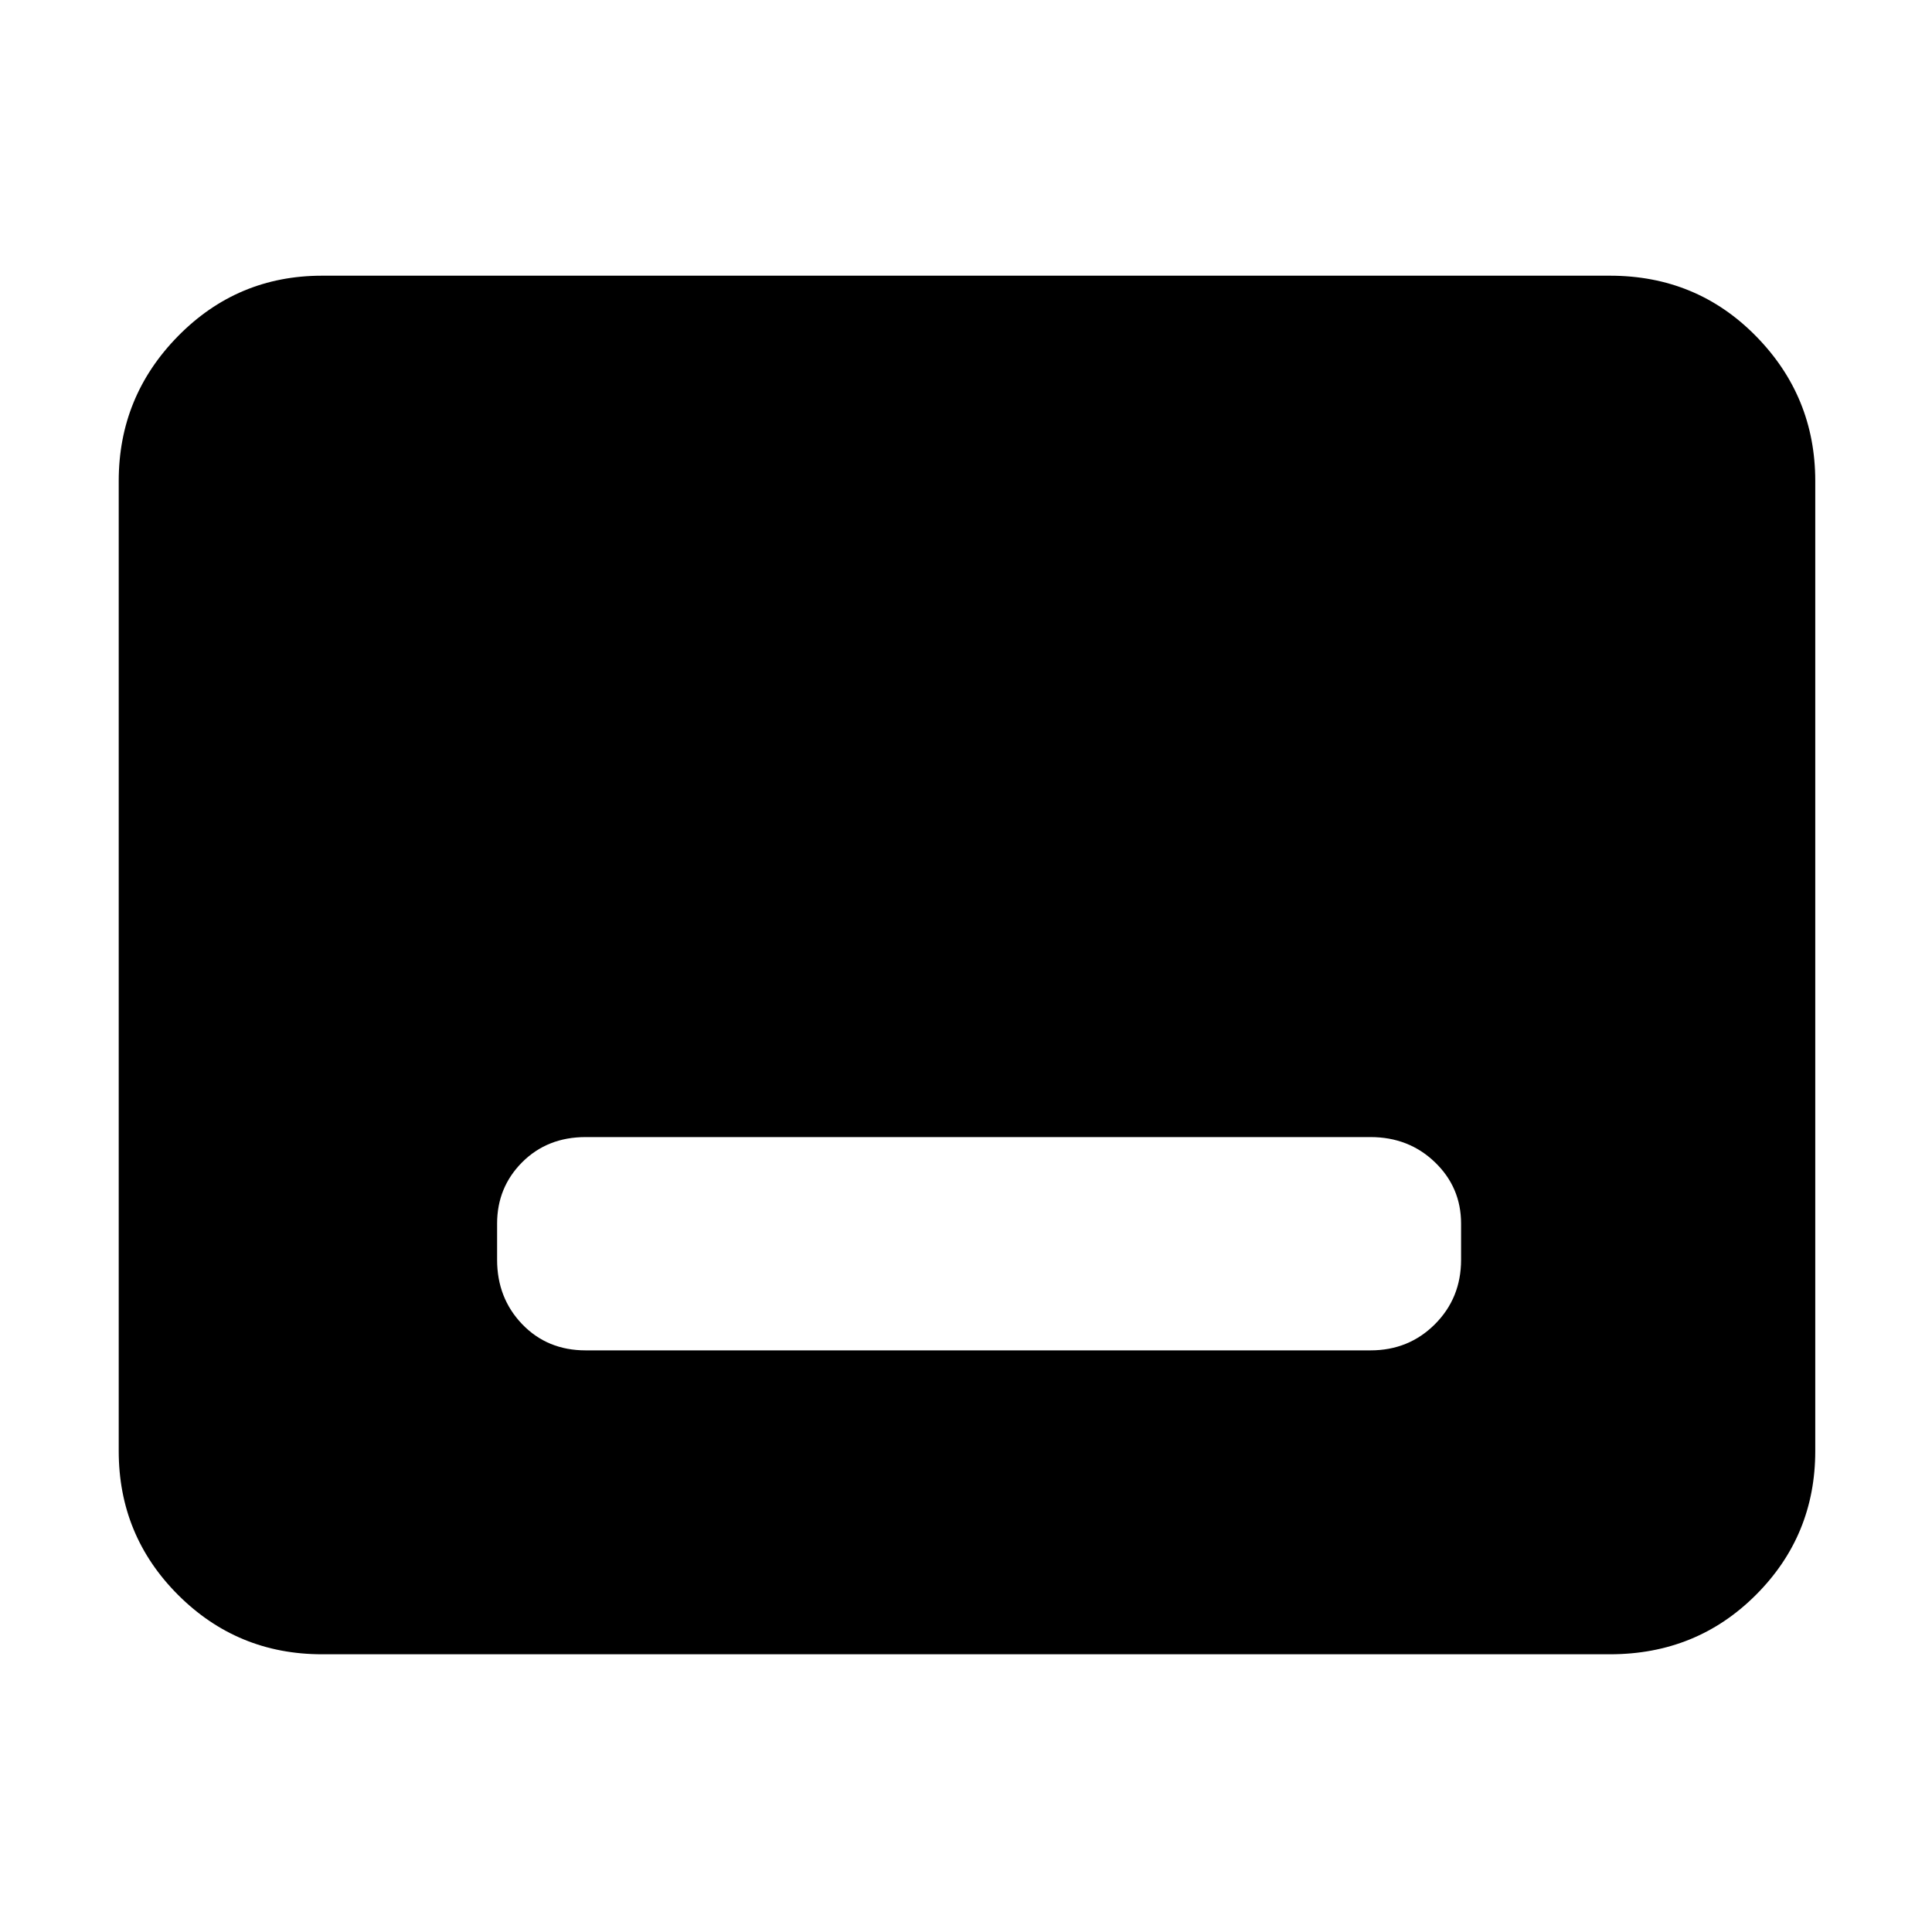 <svg xmlns="http://www.w3.org/2000/svg" height="40" width="40"><path d="M12.125 27.958h16.25q.792 0 1.333-.541.542-.542.542-1.334v-.75q0-.75-.542-1.271-.541-.52-1.333-.52h-16.25q-.792 0-1.313.52-.52.521-.52 1.271v.75q0 .792.52 1.334.521.541 1.313.541ZM6.667 34.25q-1.75 0-2.98-1.229-1.229-1.229-1.229-2.979V9.958q0-1.75 1.229-3 1.23-1.25 2.98-1.25h26.666q1.792 0 3.021 1.25 1.229 1.25 1.229 3v20.084q0 1.75-1.229 2.979t-3.021 1.229Z"/></svg>